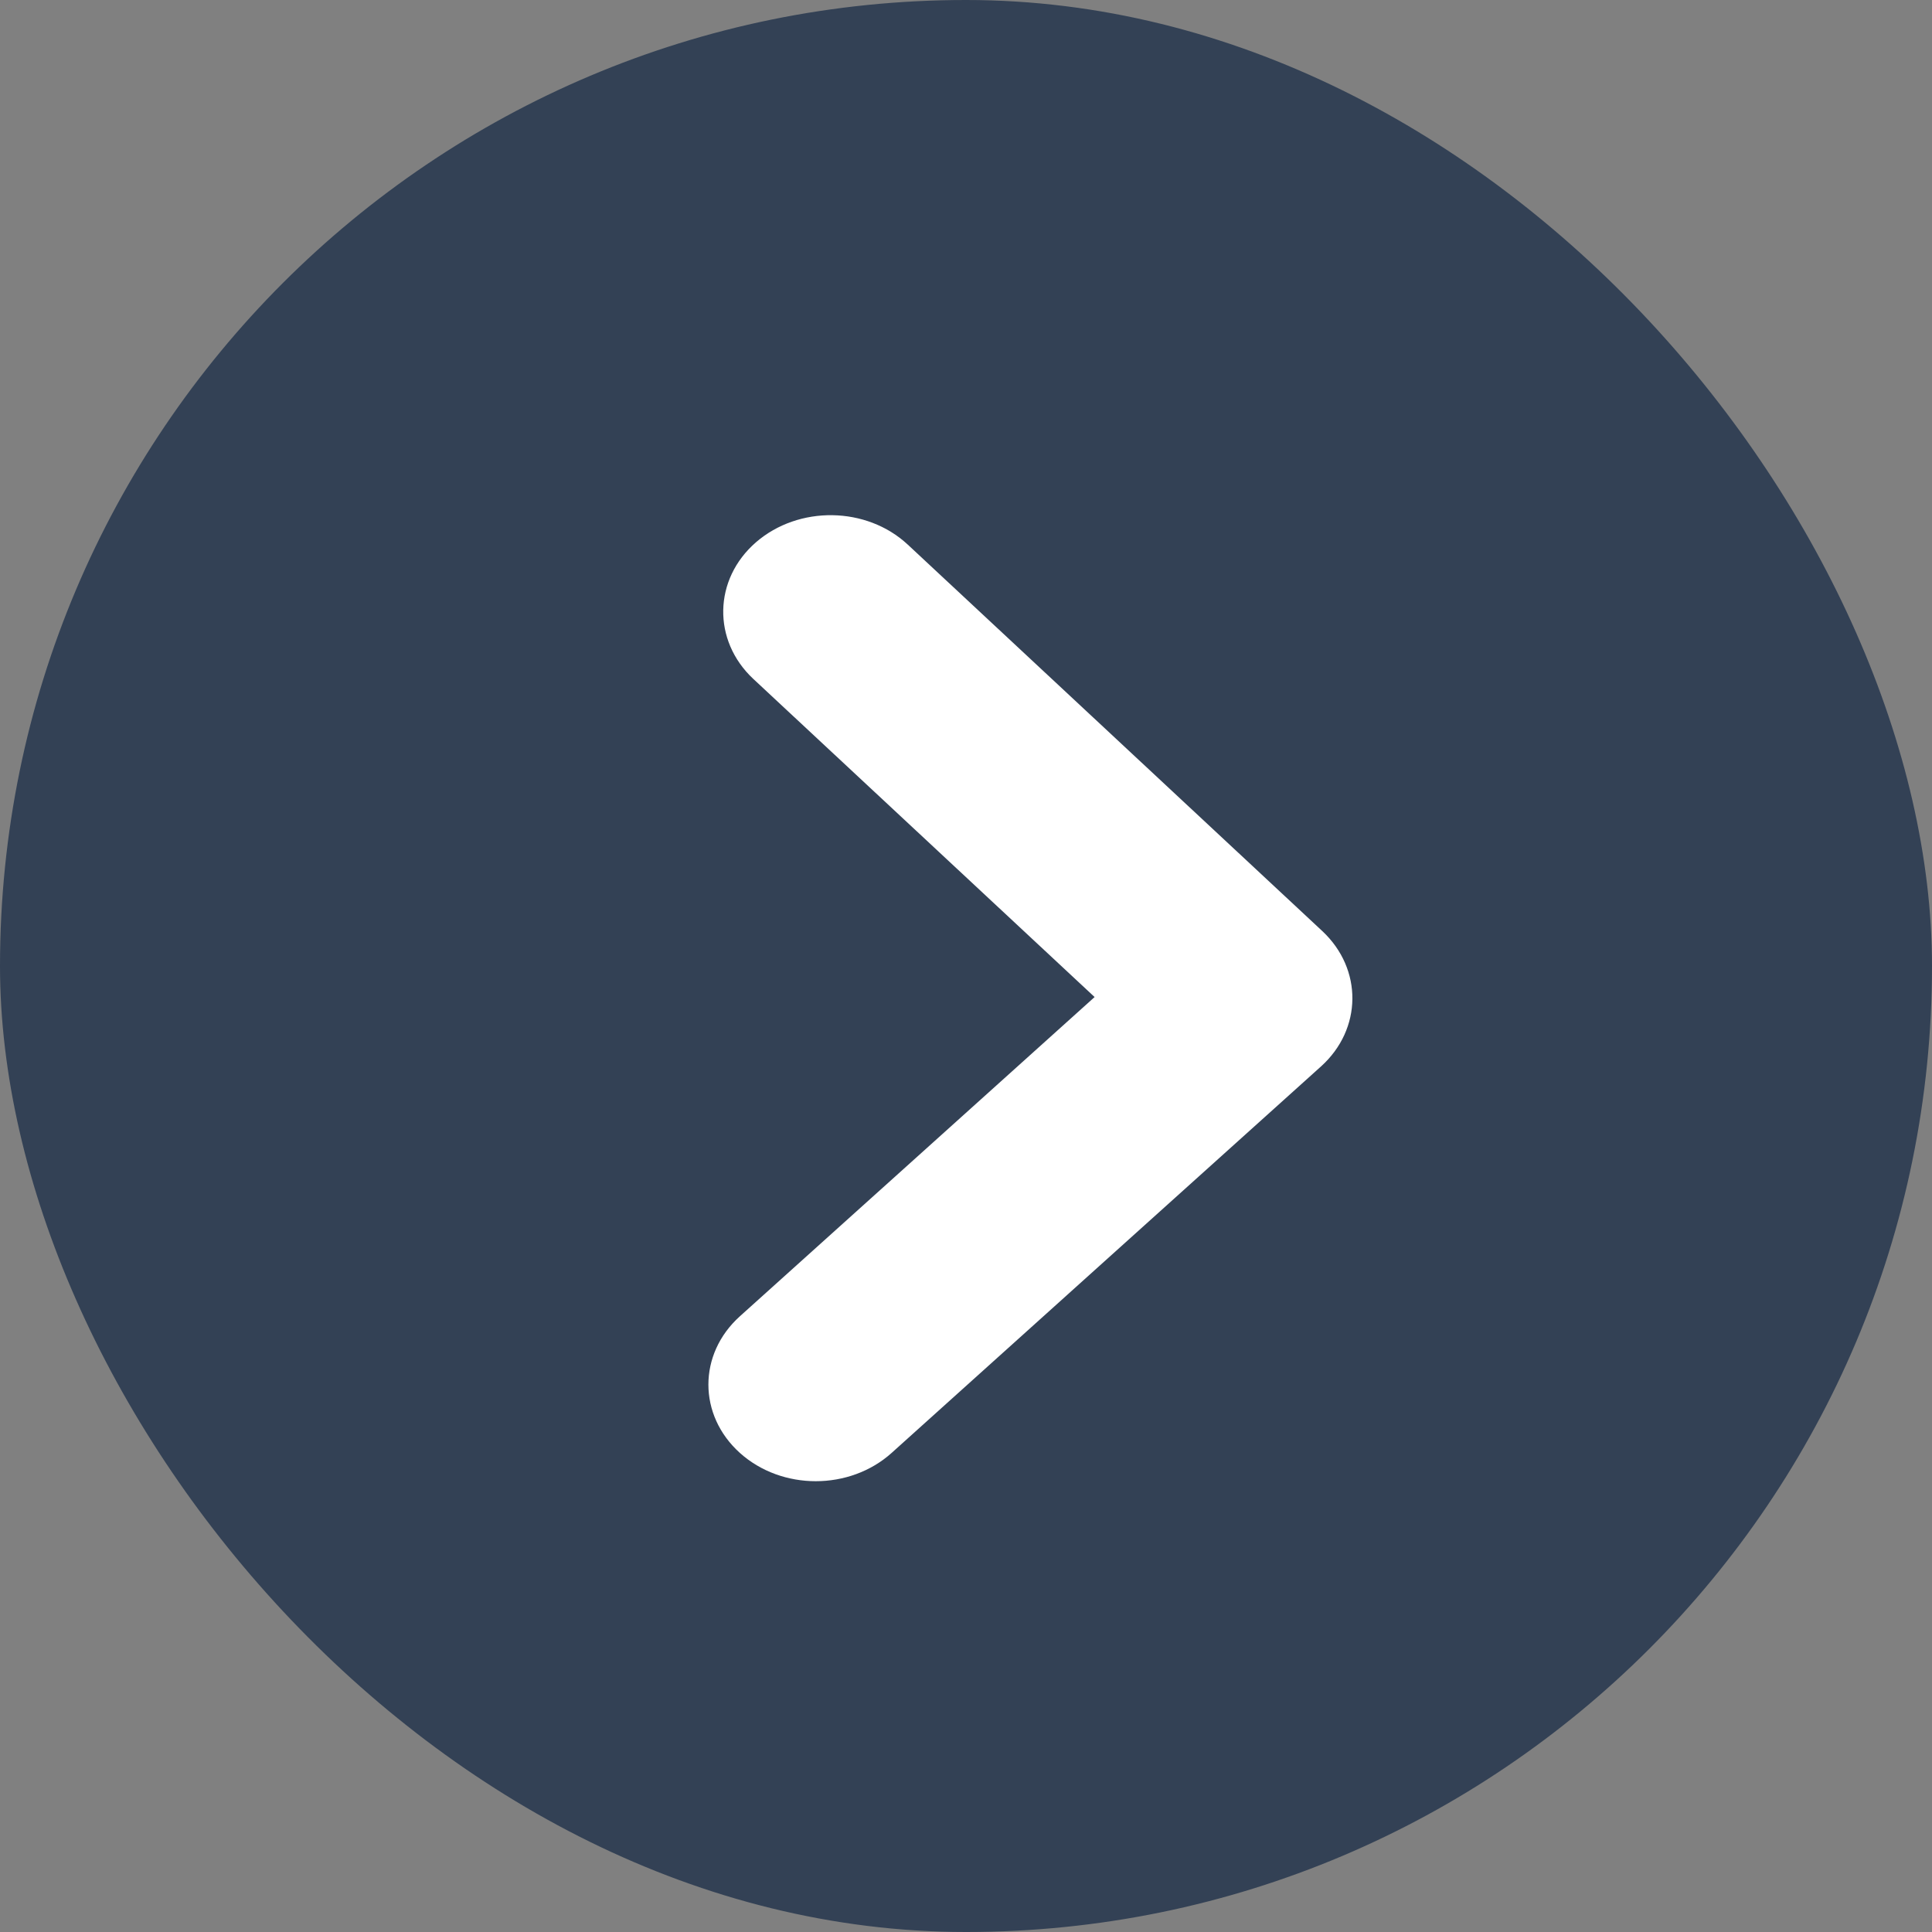 <svg width="30" height="30" viewBox="0 0 30 30" fill="none" xmlns="http://www.w3.org/2000/svg">
<rect x="0" y="0" width="30" height="30" fill="#808080" stroke="none"/>
<rect width="30" height="30" rx="15" fill="#334155"/>
<path fill-rule="evenodd" clip-rule="evenodd" d="M12.667 23C12.24 23 11.814 22.853 11.489 22.561C10.837 21.974 10.837 21.026 11.489 20.439L16.997 15.482L11.697 10.542C11.059 9.945 11.077 8.995 11.739 8.42C12.402 7.846 13.457 7.862 14.095 8.456L20.532 14.457C21.163 15.046 21.155 15.981 20.512 16.56L13.845 22.561C13.52 22.853 13.094 23 12.667 23Z" fill="white"/>
</svg>
